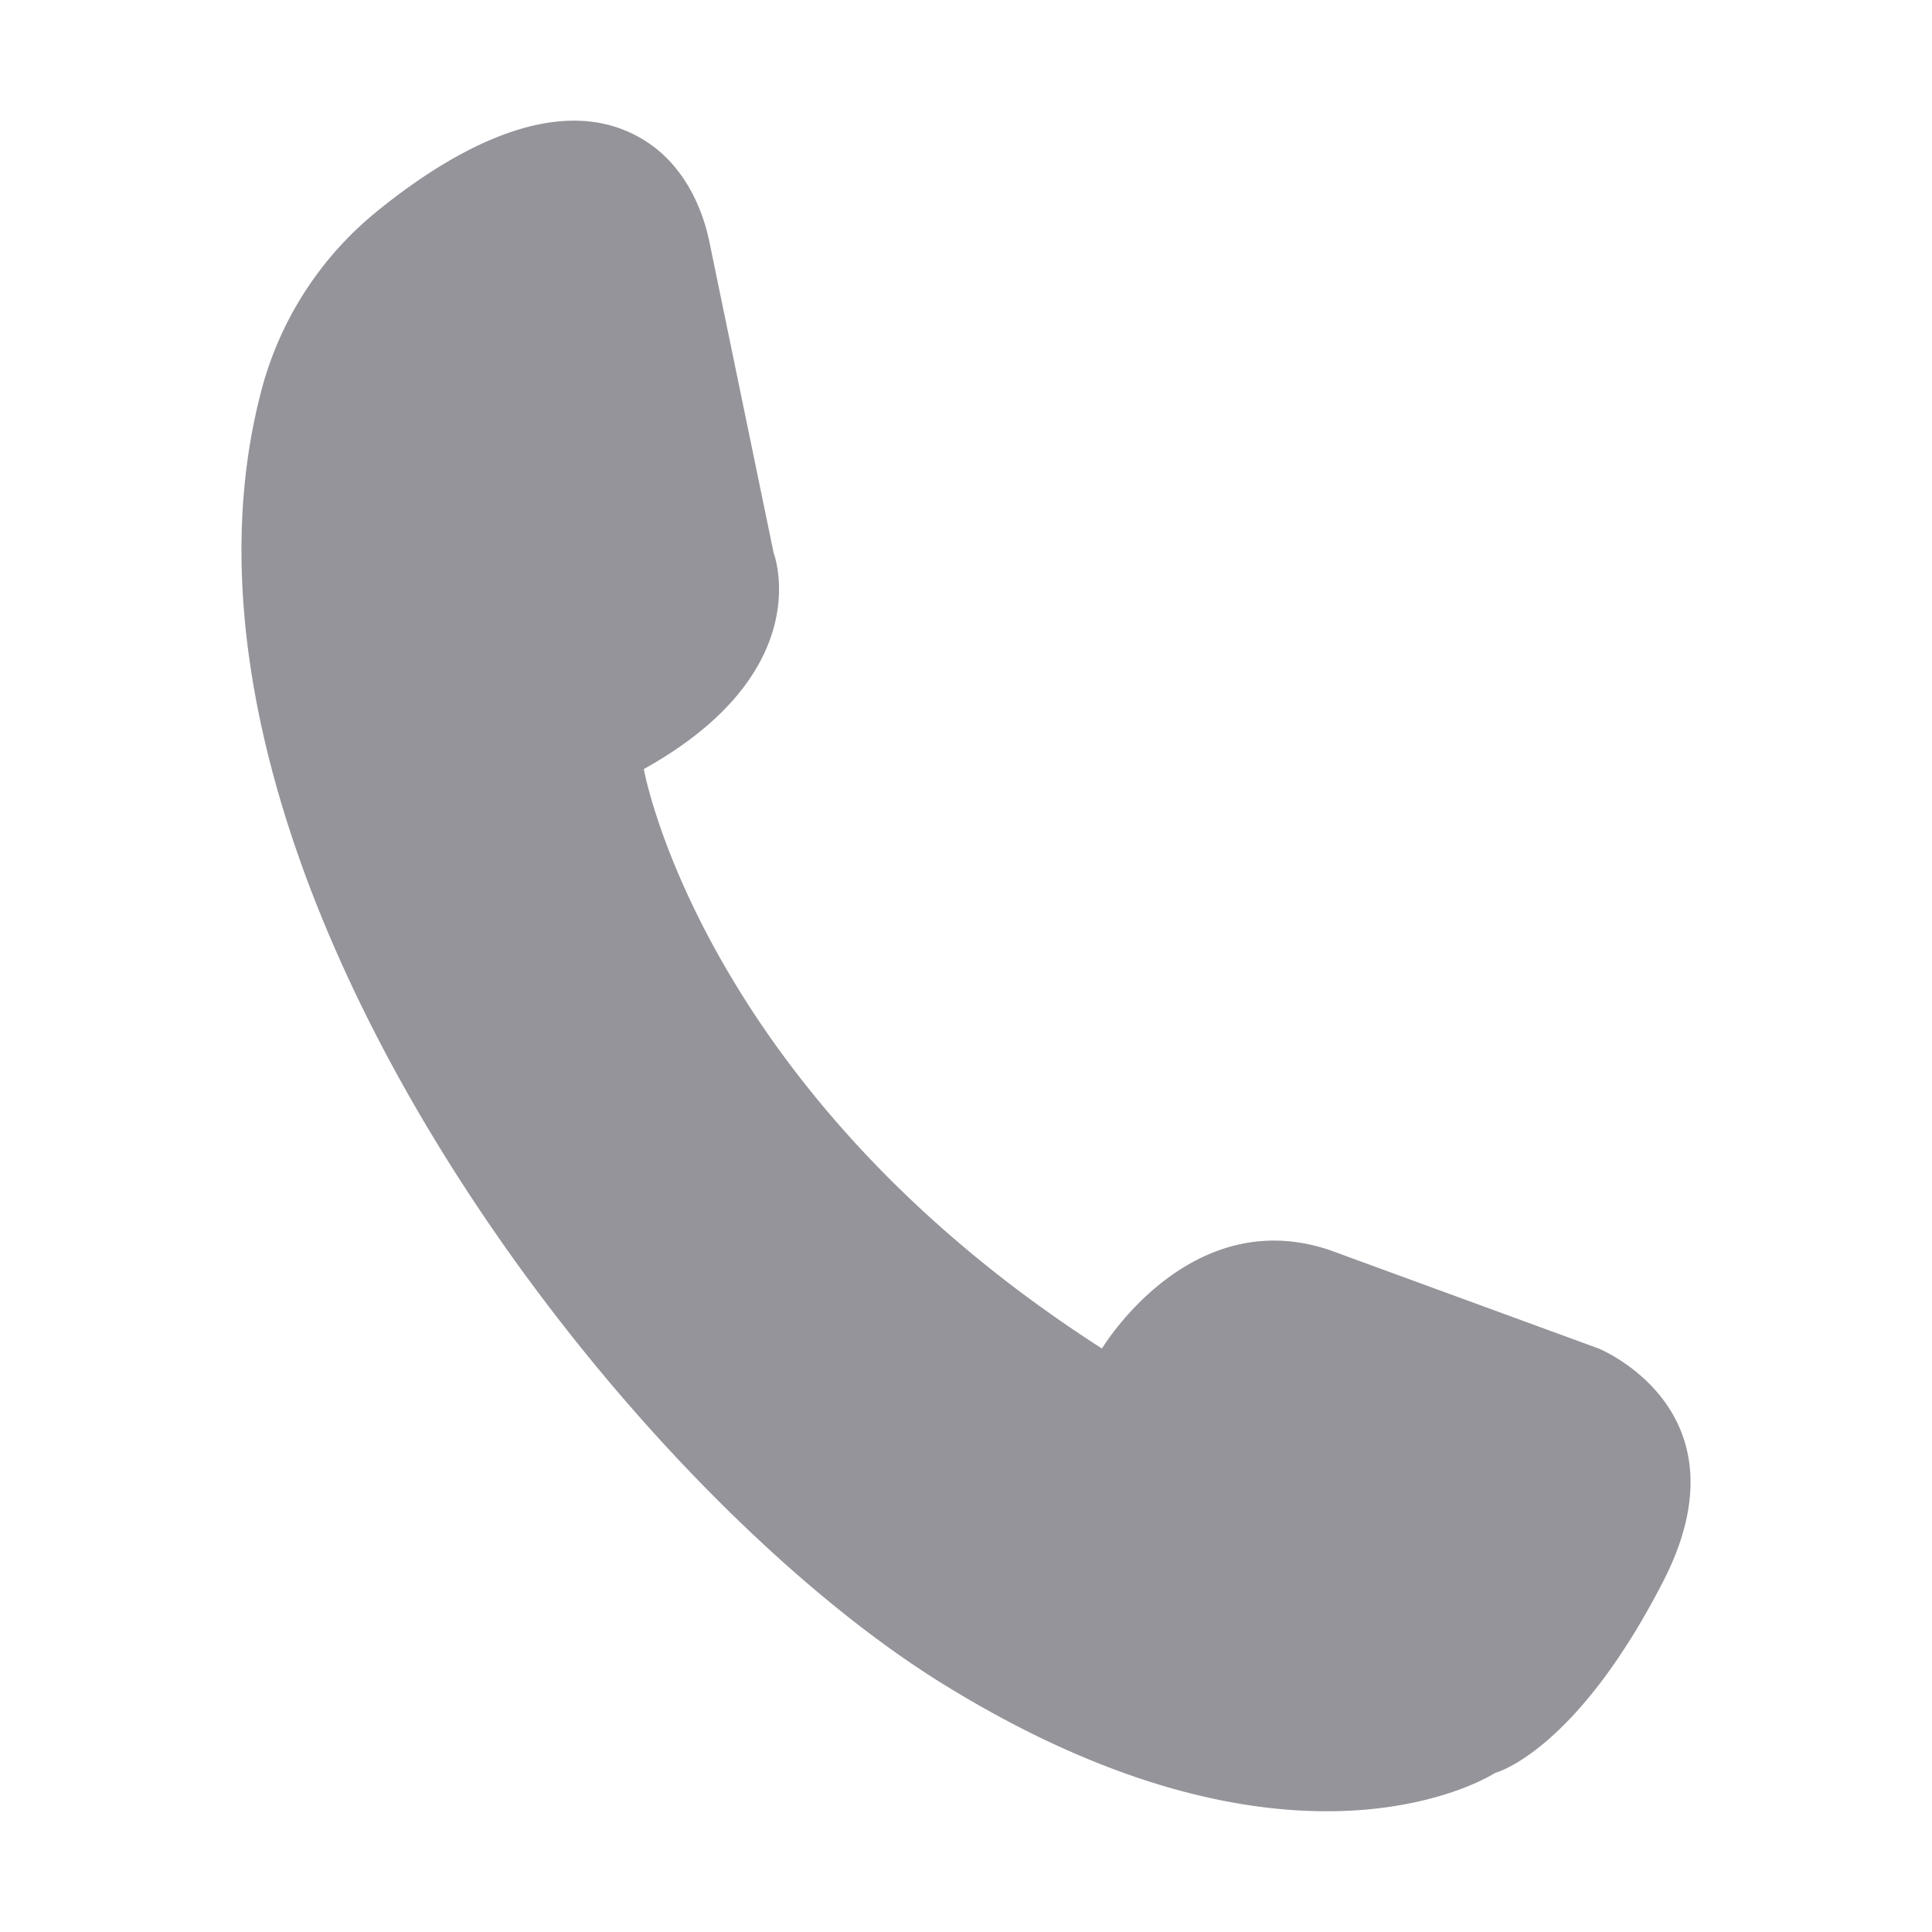<svg width="16" height="16" viewBox="0 0 16 16" xmlns="http://www.w3.org/2000/svg">
    <path d="M5.332 6.37s.474 2.669 3.794 4.798c0 0 .728-1.217 1.898-.811l2.213.81s1.265.508.538 1.927c-.728 1.419-1.392 1.588-1.392 1.588s-1.644 1.081-4.585-.743C5.072 12.247 1.124 7.072 2.173 3.203a2.838 2.838 0 0 1 .958-1.46c.613-.497 1.564-1.06 2.28-.53.244.183.398.475.463.786l.533 2.58s.38.98-1.075 1.79" fill="#94949A" fill-rule="evenodd"/>
</svg>
